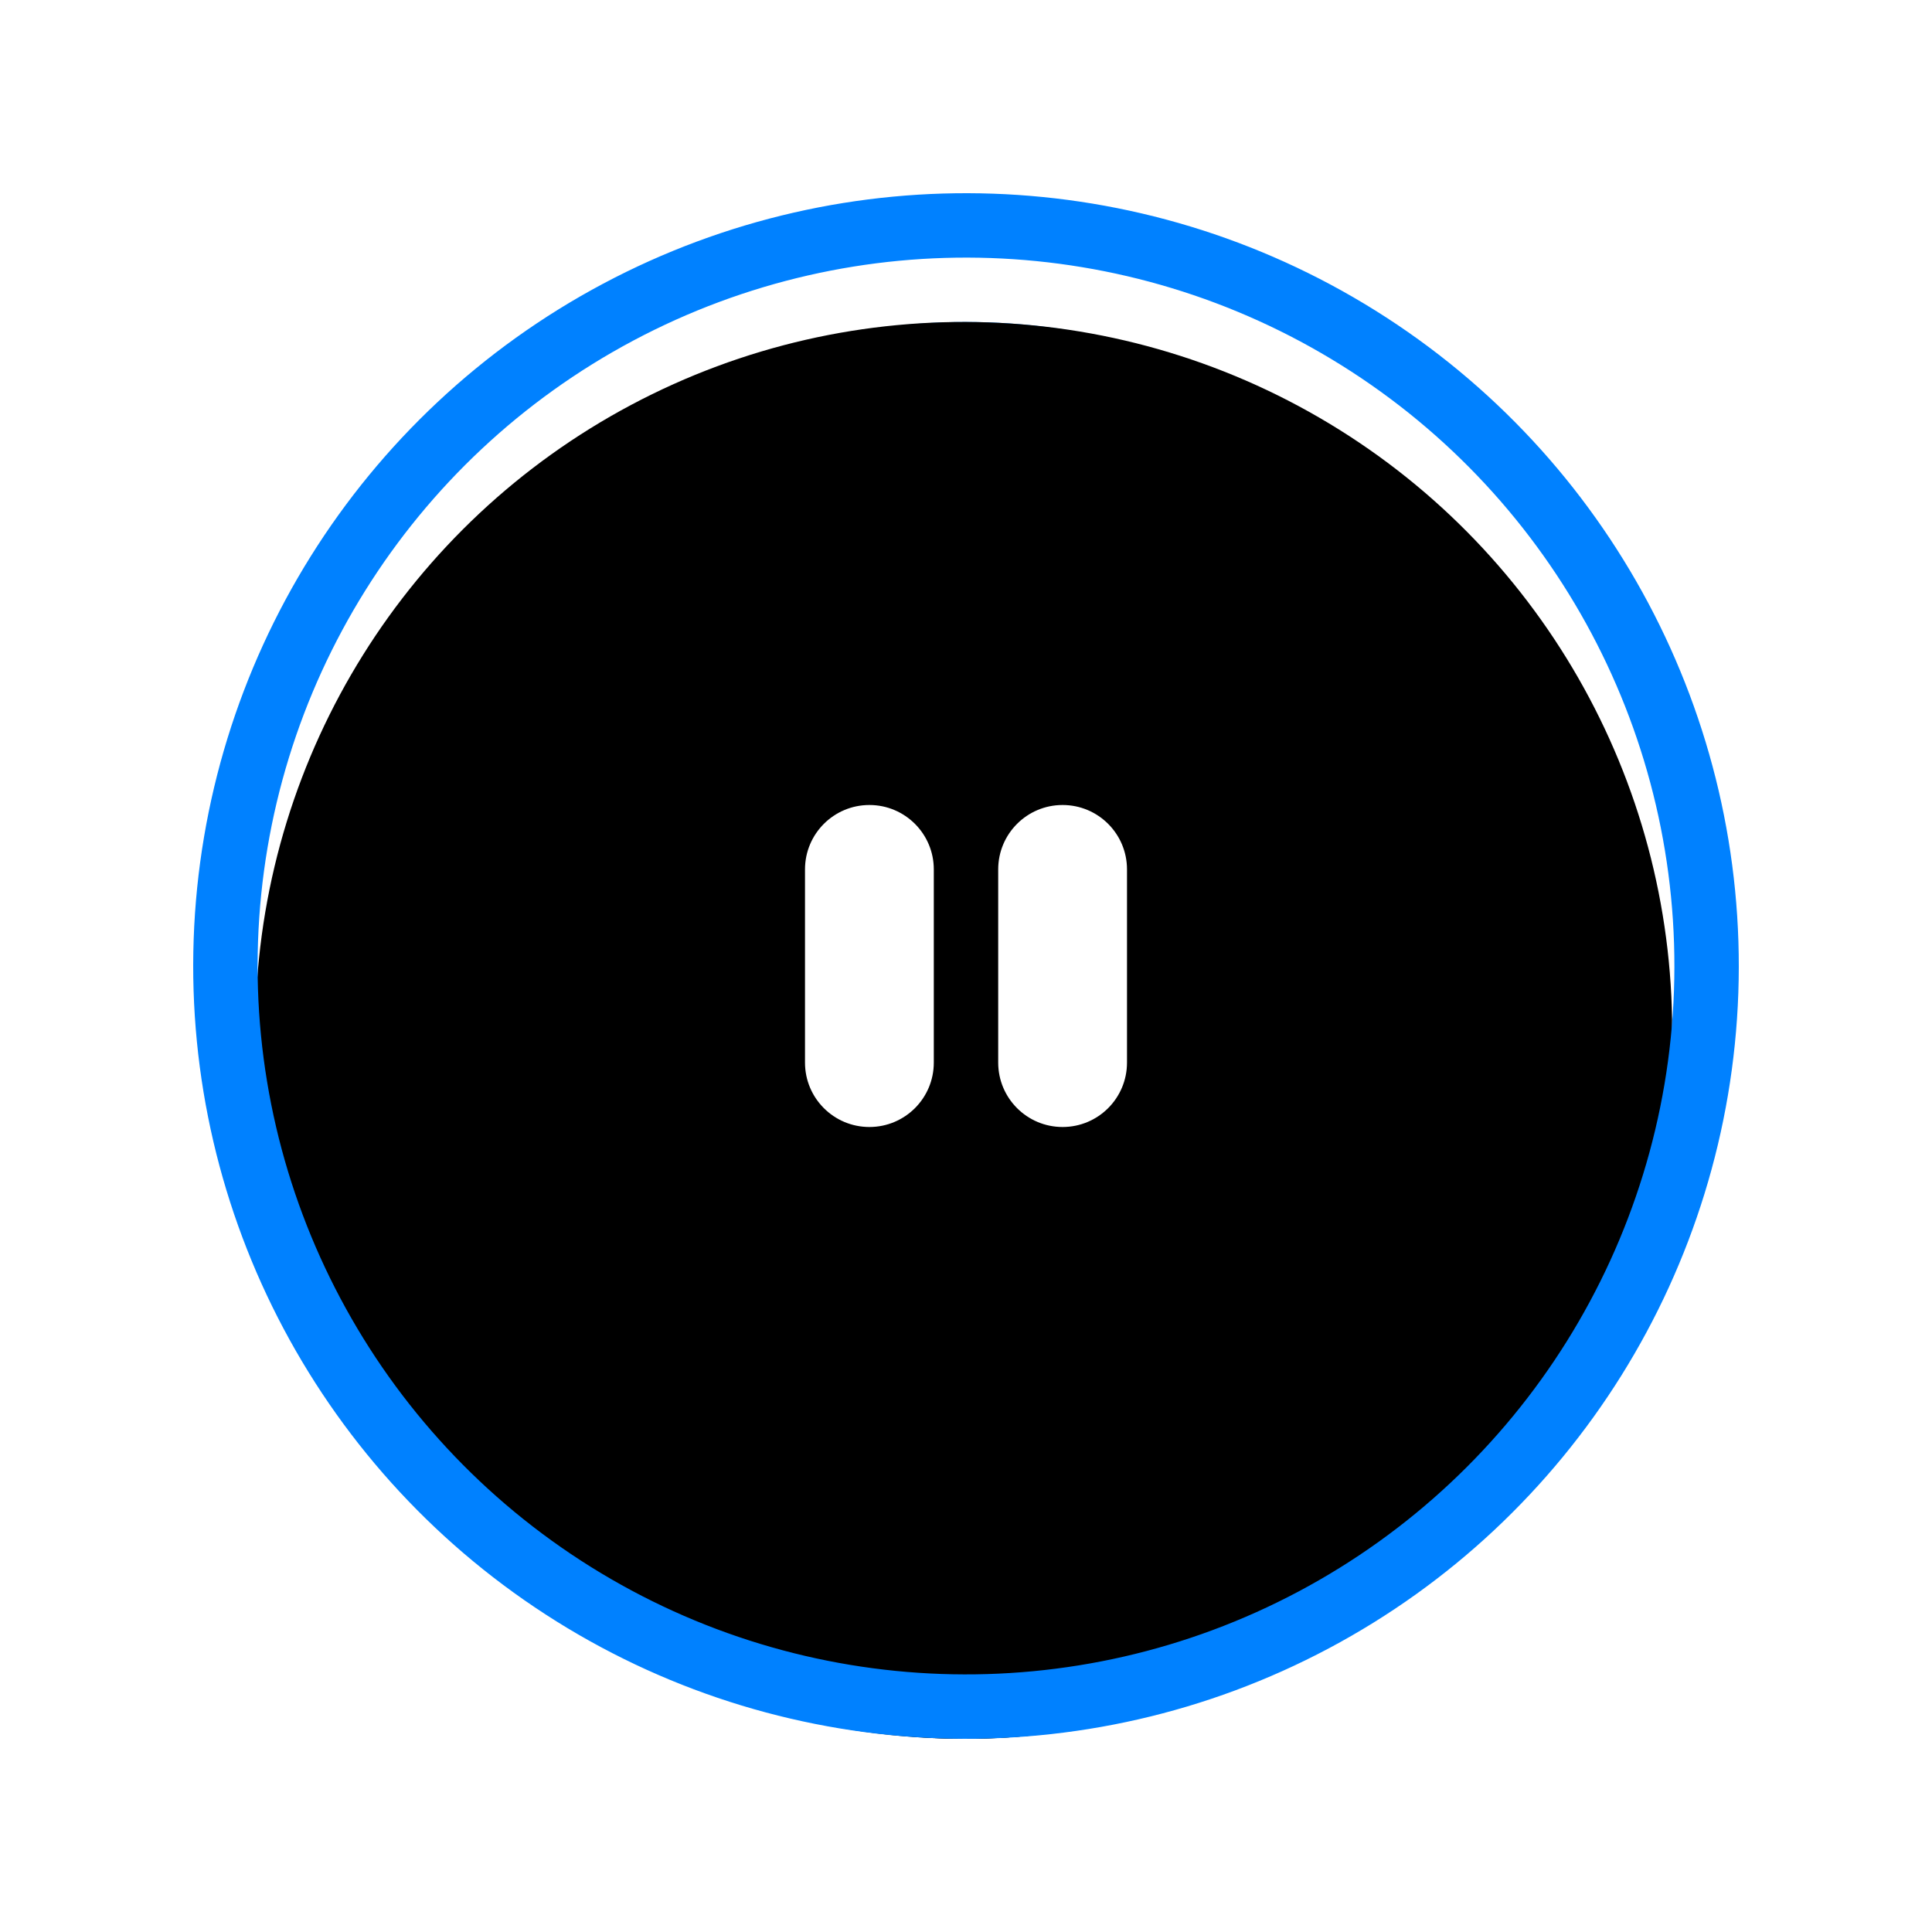 <?xml version="1.0" encoding="UTF-8"?>
<svg width="60px" height="60px" viewBox="0 0 60 60" version="1.1" xmlns="http://www.w3.org/2000/svg" xmlns:xlink="http://www.w3.org/1999/xlink">
    <!-- Generator: Sketch 56.2 (81672) - https://sketch.com -->
    <title>pause_blue_focus</title>
    <desc>Created with Sketch.</desc>
    <defs>
        <circle id="path-1" cx="30" cy="30" r="20"></circle>
        <filter x="-27.5%" y="-17.5%" width="155.0%" height="155.0%" filterUnits="objectBoundingBox" id="filter-2">
            <feOffset dx="0" dy="4" in="SourceAlpha" result="shadowOffsetOuter1"></feOffset>
            <feGaussianBlur stdDeviation="3" in="shadowOffsetOuter1" result="shadowBlurOuter1"></feGaussianBlur>
            <feColorMatrix values="0 0 0 0 0.173   0 0 0 0 0.655   0 0 0 0 0.973  0 0 0 0.4 0" type="matrix" in="shadowBlurOuter1"></feColorMatrix>
        </filter>
        <circle id="path-3" cx="30" cy="30" r="22"></circle>
        <filter x="-20.5%" y="-15.9%" width="140.9%" height="140.9%" filterUnits="objectBoundingBox" id="filter-4">
            <feMorphology radius="2" operator="dilate" in="SourceAlpha" result="shadowSpreadOuter1"></feMorphology>
            <feOffset dx="0" dy="2" in="shadowSpreadOuter1" result="shadowOffsetOuter1"></feOffset>
            <feGaussianBlur stdDeviation="2" in="shadowOffsetOuter1" result="shadowBlurOuter1"></feGaussianBlur>
            <feComposite in="shadowBlurOuter1" in2="SourceAlpha" operator="out" result="shadowBlurOuter1"></feComposite>
            <feColorMatrix values="0 0 0 0 0   0 0 0 0 0   0 0 0 0 0  0 0 0 0.05 0" type="matrix" in="shadowBlurOuter1"></feColorMatrix>
        </filter>
    </defs>
    <g id="页面-1" stroke="none" stroke-width="1" fill="none" fill-rule="evenodd">
        <g id="按钮状态" transform="translate(-401, -719)">
            <g id="pause_blue_normal" transform="translate(401, 719)">
                <g id="Oval">
                    <use fill="black" fill-opacity="1" filter="url(#filter-2)" xlink:href="#path-1"></use>
                    <use fill="#0081FF" fill-rule="evenodd" xlink:href="#path-1"></use>
                </g>
                <g id="椭圆形备份" transform="translate(30, 30) rotate(2) translate(-30, -30) ">
                    <use fill="black" fill-opacity="1" filter="url(#filter-4)" xlink:href="#path-3"></use>
                    <circle stroke="#0081FF" stroke-width="2" fill-opacity="0" fill="#FFFFFF" fill-rule="evenodd" cx="30" cy="30" r="23"></circle>
                </g>
                <path d="M27,25 C28.105,25 29,25.895 29,27 L29,33 C29,34.105 28.105,35 27,35 C25.895,35 25,34.105 25,33 L25,27 C25,25.895 25.895,25 27,25 Z M33,25 C34.105,25 35,25.895 35,27 L35,33 C35,34.105 34.105,35 33,35 C31.895,35 31,34.105 31,33 L31,27 C31,25.895 31.895,25 33,25 Z" id="Combined-Shape" fill="#FFFFFF"></path>
            </g>
        </g>
    </g>
</svg>